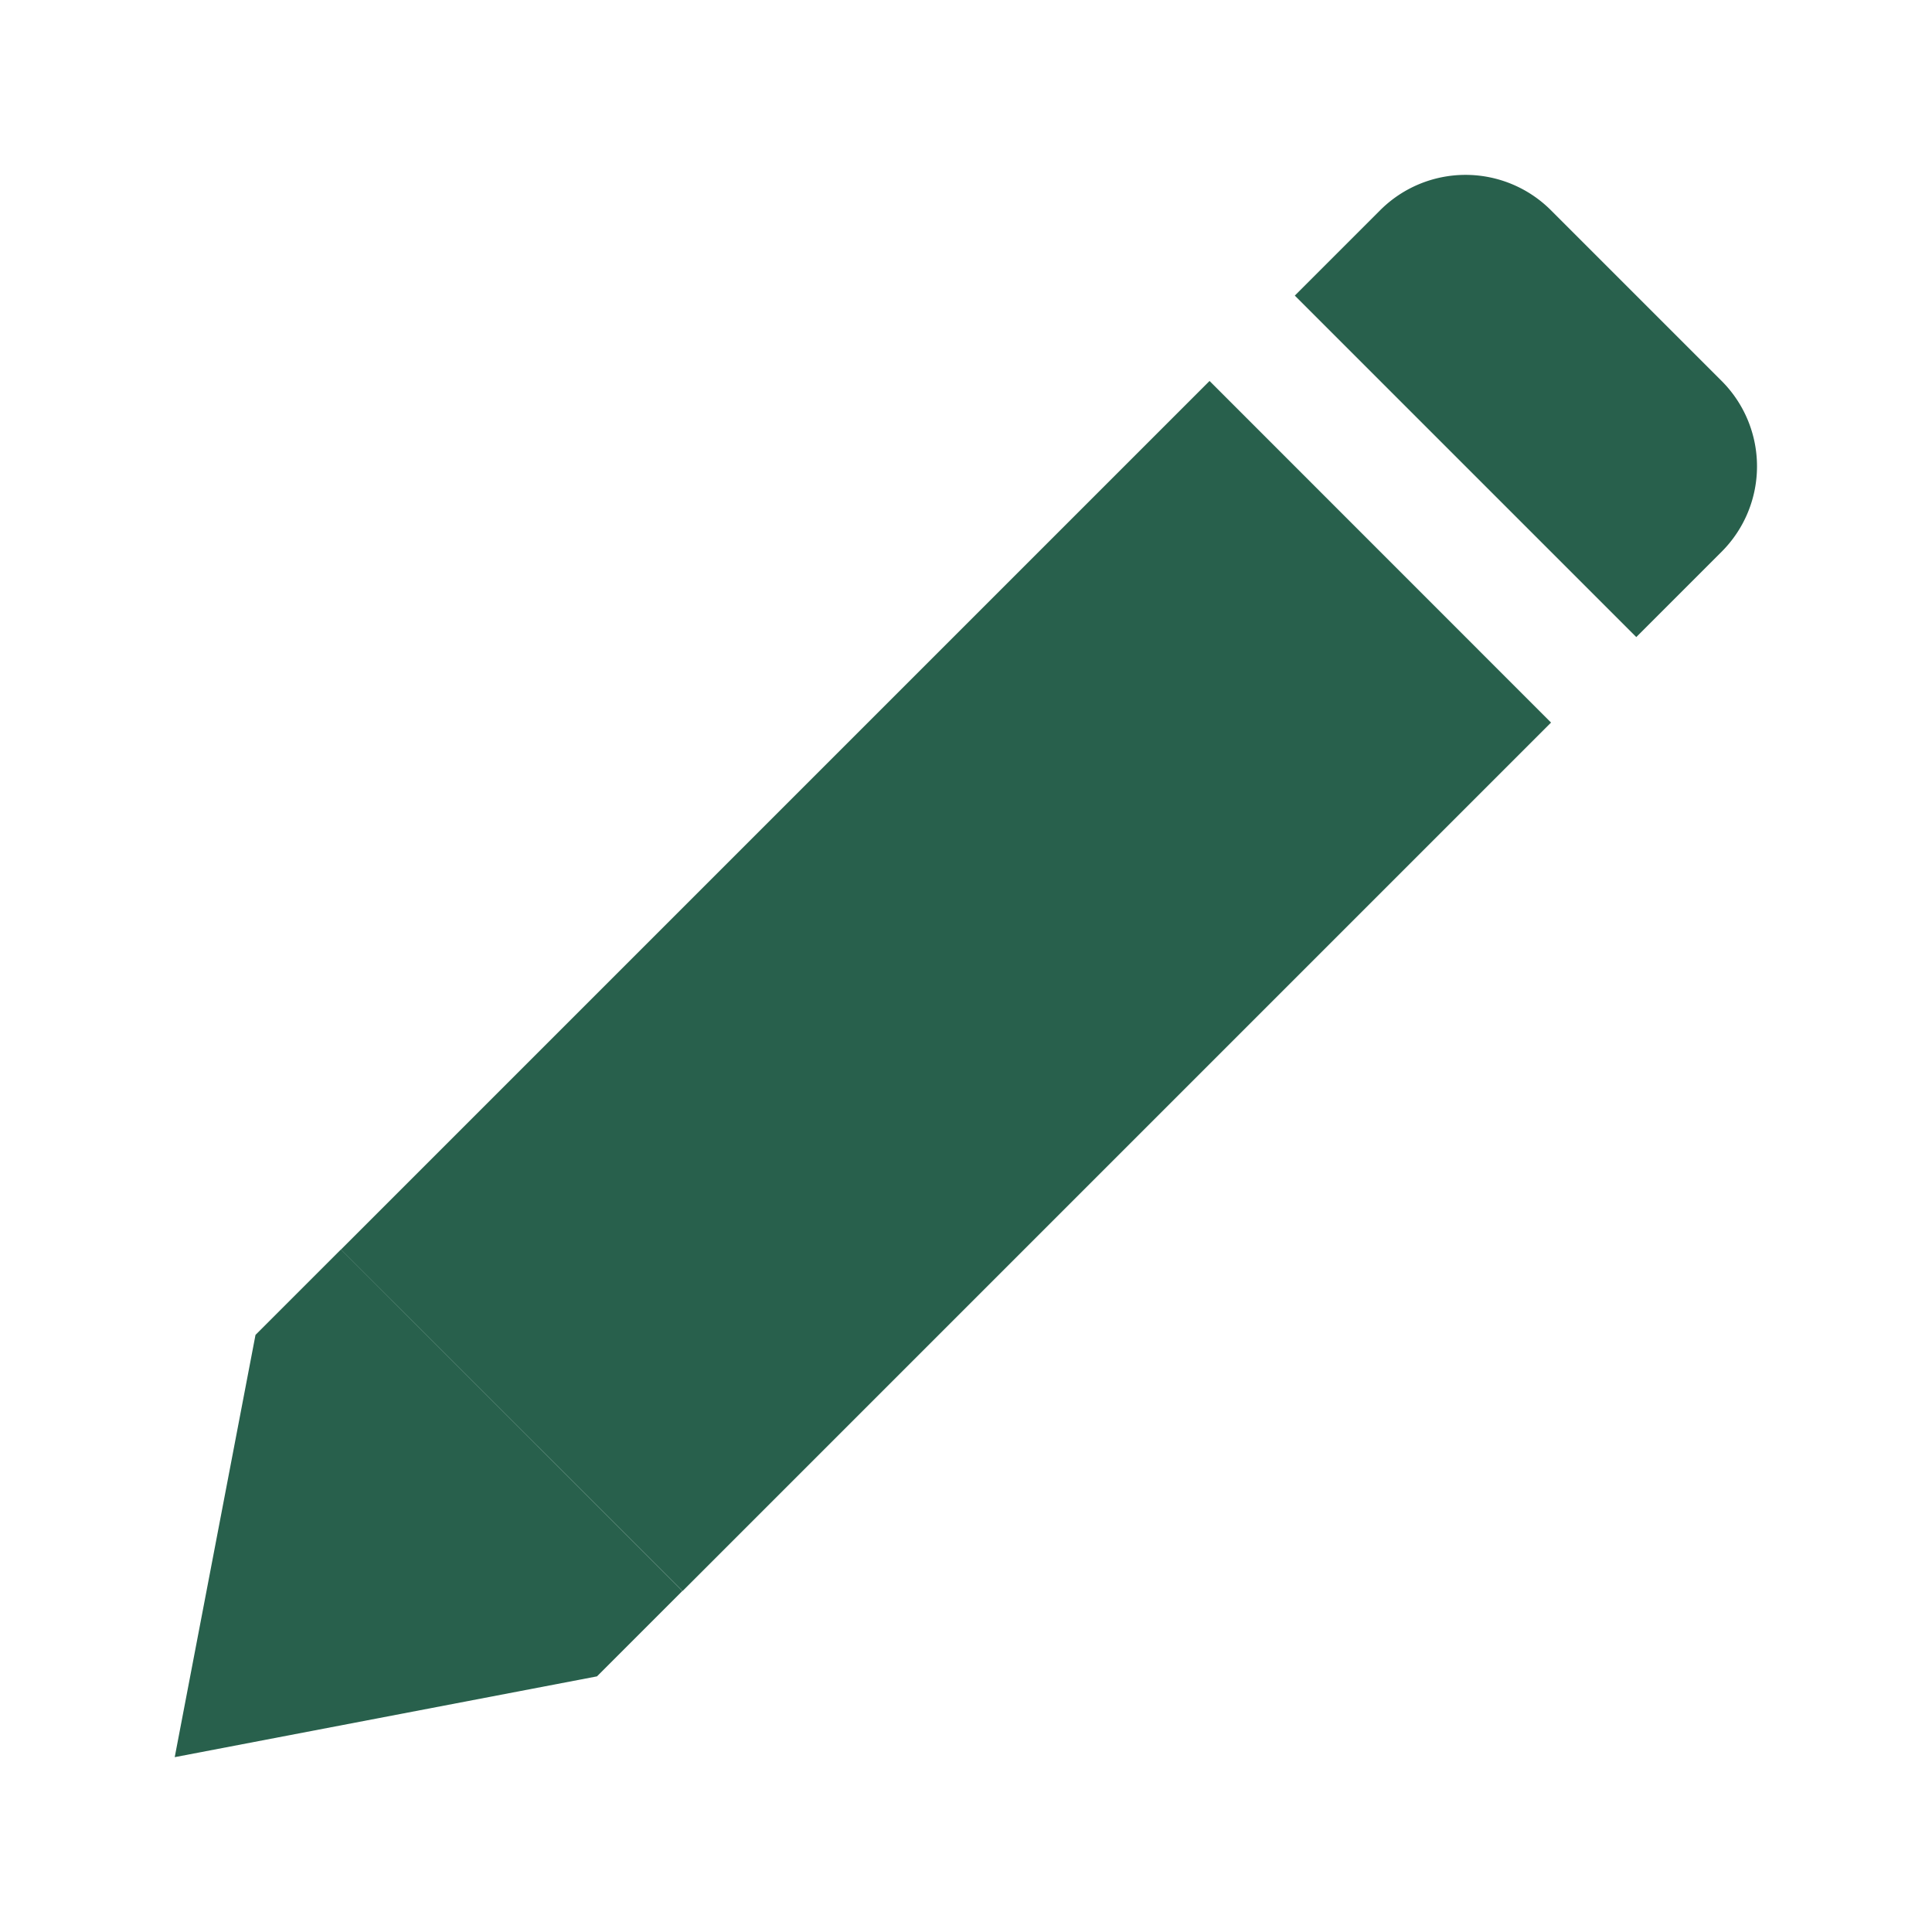 <svg fill="none" height="16" width="16" xmlns="http://www.w3.org/2000/svg"><clipPath id="a"><path d="M0 0h16v16H0z"/></clipPath><g clip-path="url(#a)" fill="#28604c"><path d="m10.017 3.155-7.193 7.193 2.829 2.828 7.192-7.192zm.706-.707.707-.707a1 1 0 0 1 1.414 0l1.414 1.414a1 1 0 0 1 0 1.414l-.707.707zm-7.9 7.9-.707.707-.669 3.497 3.497-.669.707-.707z"/></g></svg>